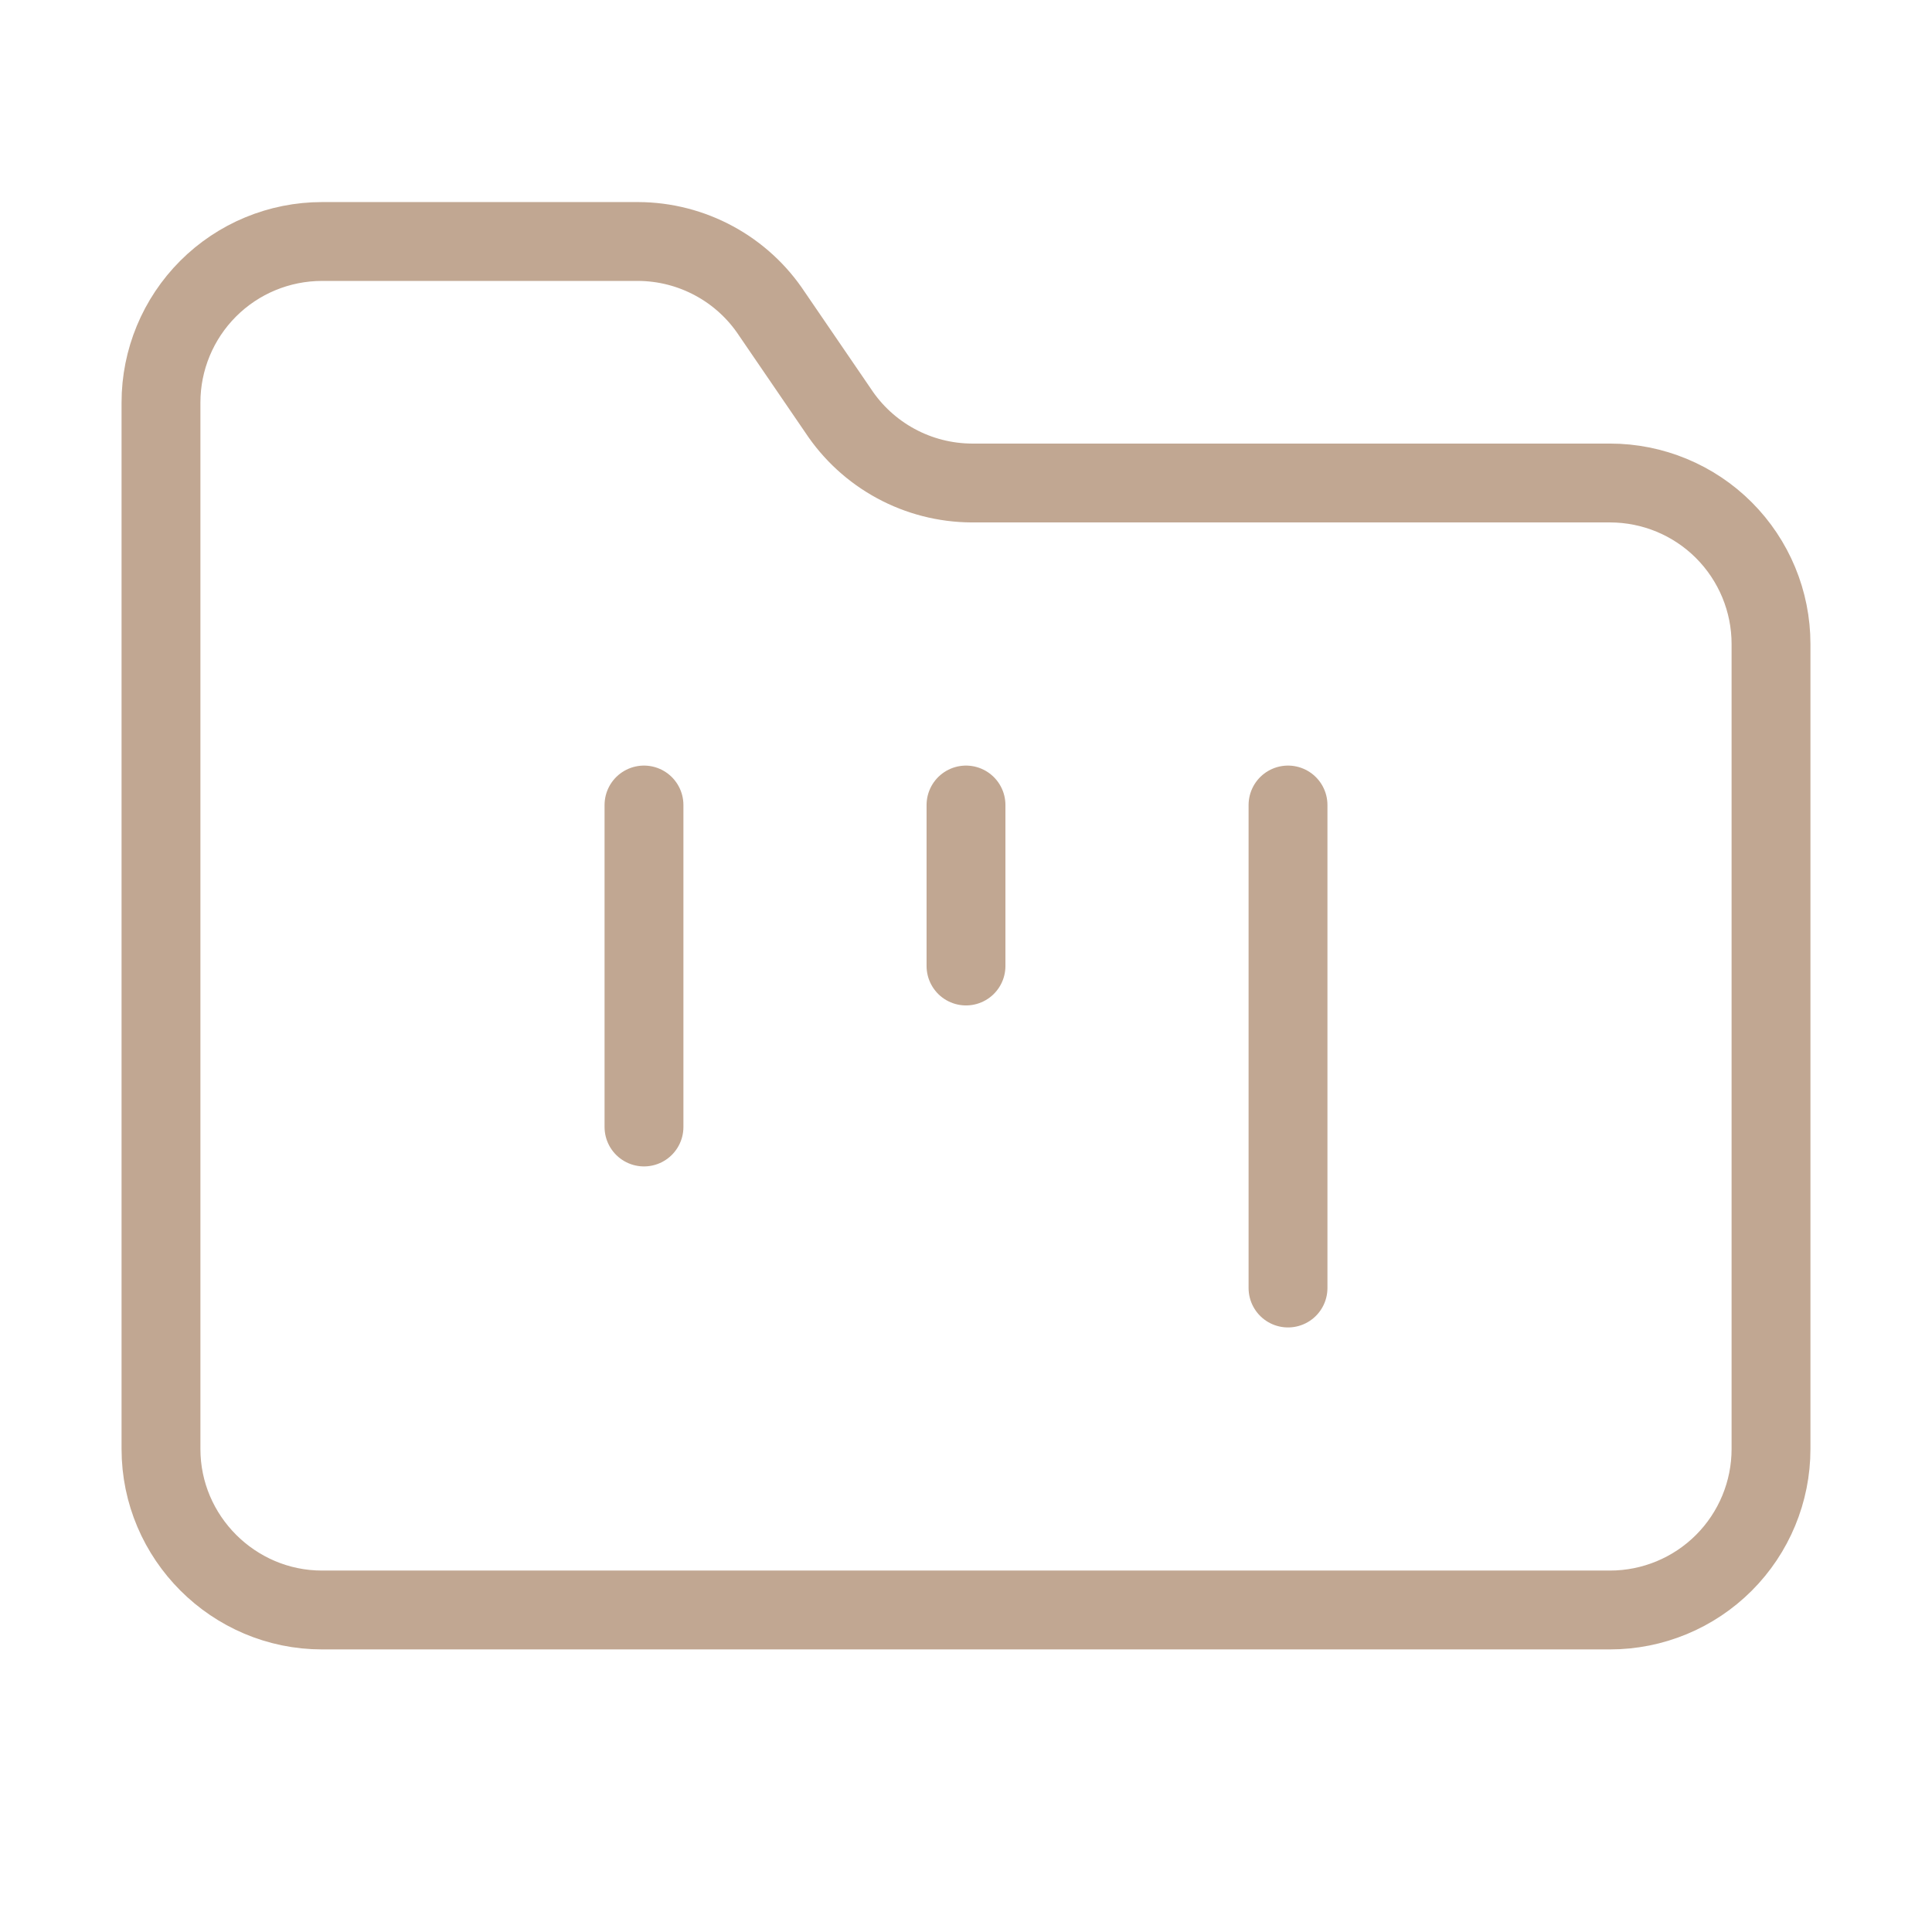 <svg width="49" height="49" viewBox="0 0 49 49" fill="none" xmlns="http://www.w3.org/2000/svg">
<path d="M16.333 20.417V28.583M24.5 20.417V24.5M32.667 20.417V32.667M8.167 40.833H40.833C41.916 40.833 42.955 40.403 43.721 39.637C44.486 38.872 44.917 37.833 44.917 36.75V16.333C44.917 15.25 44.486 14.212 43.721 13.446C42.955 12.68 41.916 12.25 40.833 12.25H24.643C23.97 12.246 23.309 12.077 22.718 11.756C22.127 11.436 21.624 10.974 21.254 10.412L19.58 7.963C19.21 7.401 18.707 6.939 18.116 6.619C17.524 6.298 16.863 6.128 16.19 6.125H8.167C7.084 6.125 6.045 6.555 5.279 7.321C4.514 8.087 4.083 9.125 4.083 10.208V36.75C4.083 38.996 5.921 40.833 8.167 40.833Z" stroke="#C1A792" stroke-width="2" stroke-linecap="round" stroke-linejoin="round"/>
</svg>
